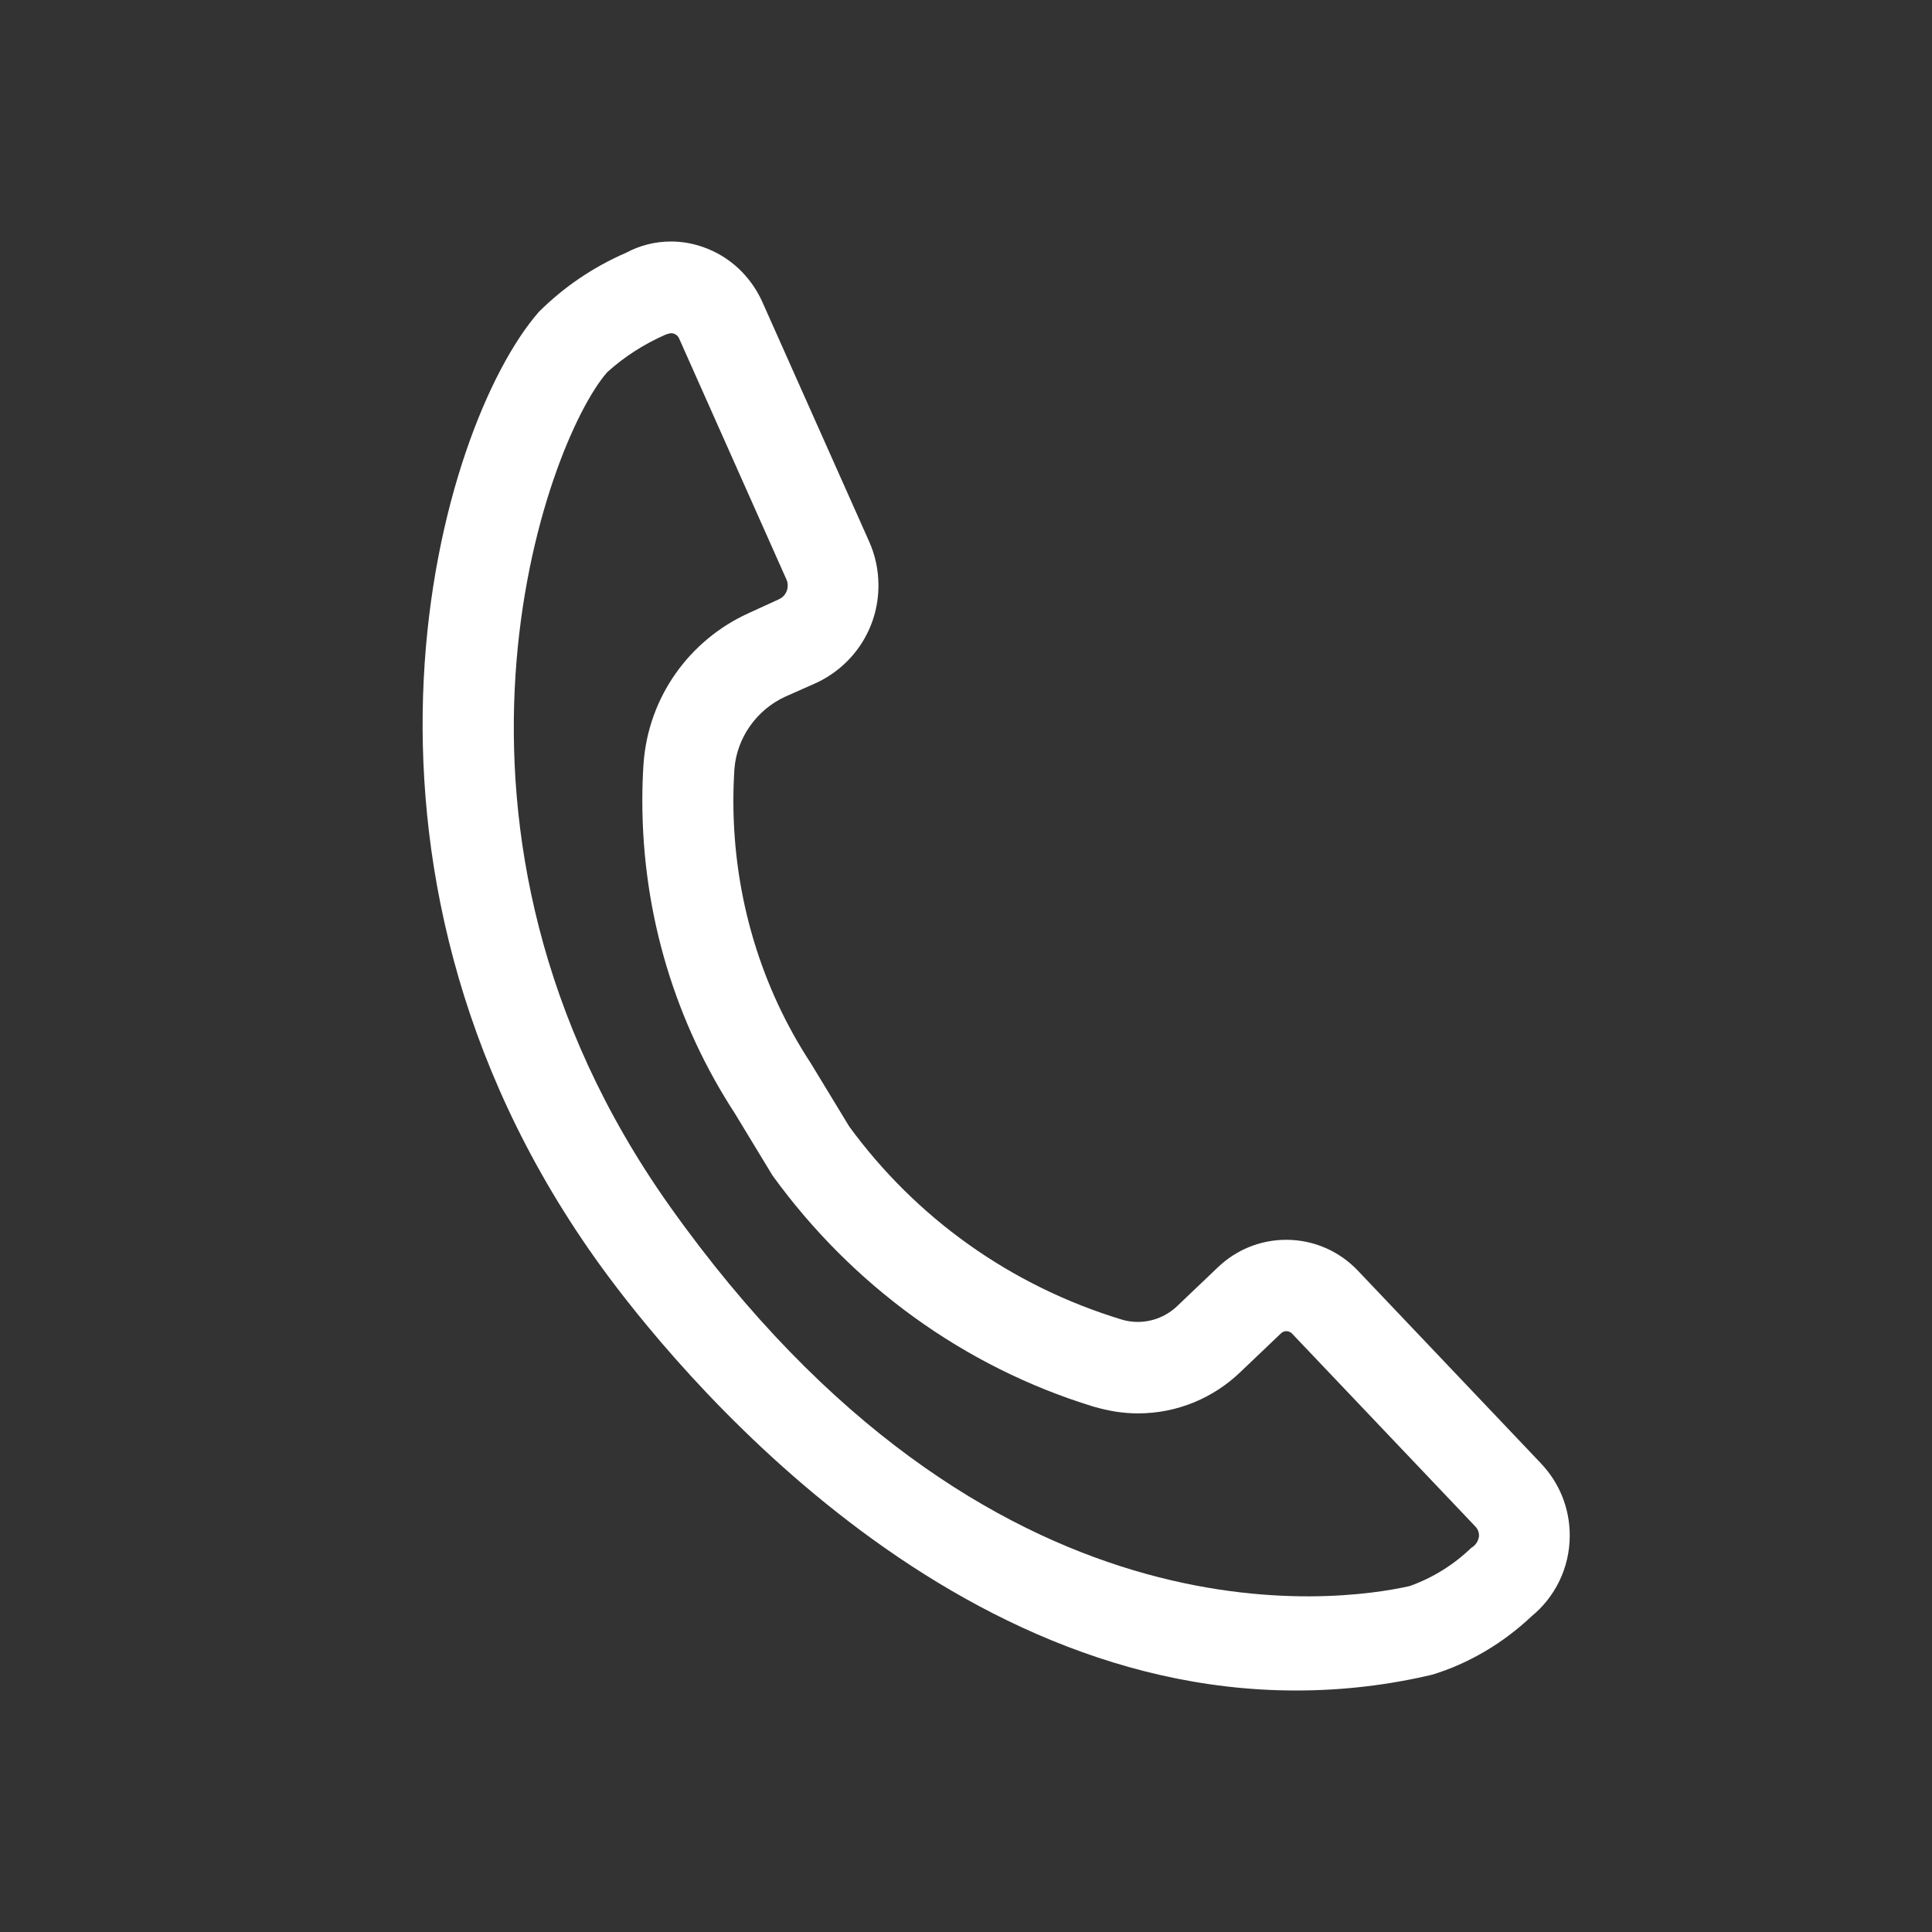 <svg width="32" height="32" viewBox="0 0 32 32" fill="none" xmlns="http://www.w3.org/2000/svg">
    <rect x="0" y="0" width="32" height="32" fill="#333333" stroke="none"/>
    <path fill-rule="evenodd" clip-rule="evenodd" d="M25.524 24.239L22.487 21.042C22.188 20.729 21.768 20.535 21.304 20.535C20.869 20.535 20.474 20.705 20.18 20.983L19.502 21.629C19.331 21.794 19.099 21.895 18.845 21.895C18.757 21.895 18.672 21.883 18.592 21.86C16.725 21.295 15.164 20.16 14.067 18.66L13.426 17.605C12.624 16.382 12.147 14.88 12.147 13.266C12.147 13.089 12.153 12.913 12.164 12.738C12.204 12.215 12.537 11.755 13.004 11.54L13.52 11.311C14.133 11.025 14.55 10.411 14.55 9.697C14.55 9.437 14.495 9.191 14.395 8.968L12.62 4.986C12.426 4.565 12.078 4.244 11.651 4.094C11.482 4.034 11.302 4 11.113 4C10.846 4 10.594 4.067 10.373 4.185C9.816 4.427 9.333 4.759 8.924 5.167C7.268 7.062 5.186 14.259 9.862 20.847C10.779 22.141 15.278 28 21.463 28C21.466 28 21.469 28 21.473 28C22.247 28 23 27.909 23.722 27.738C24.321 27.556 24.895 27.218 25.366 26.772C25.753 26.456 26 25.973 26 25.433C26 24.969 25.819 24.549 25.523 24.239L25.524 24.239ZM24.369 25.637C24.08 25.916 23.732 26.134 23.346 26.271C22.209 26.525 16.369 27.413 11.09 19.974C6.687 13.762 9.033 7.34 10.056 6.166C10.338 5.911 10.666 5.699 11.023 5.543C11.066 5.527 11.089 5.521 11.114 5.52C11.118 5.52 11.121 5.519 11.124 5.519C11.137 5.519 11.15 5.522 11.162 5.527C11.199 5.539 11.23 5.566 11.246 5.601L13.025 9.596C13.039 9.626 13.047 9.662 13.047 9.7C13.047 9.801 12.987 9.888 12.901 9.926L12.39 10.16C11.419 10.605 10.739 11.542 10.659 12.647C10.646 12.838 10.639 13.048 10.639 13.26C10.639 15.172 11.202 16.952 12.17 18.439L12.796 19.471C14.111 21.285 15.957 22.635 18.102 23.295C18.377 23.375 18.609 23.41 18.849 23.41C19.506 23.41 20.102 23.15 20.543 22.727L21.221 22.081C21.244 22.061 21.274 22.048 21.307 22.048C21.343 22.048 21.376 22.064 21.4 22.088L24.438 25.285C24.475 25.324 24.497 25.376 24.497 25.434C24.497 25.44 24.497 25.446 24.496 25.451C24.484 25.531 24.436 25.599 24.369 25.637Z" fill="white"/>
</svg>
